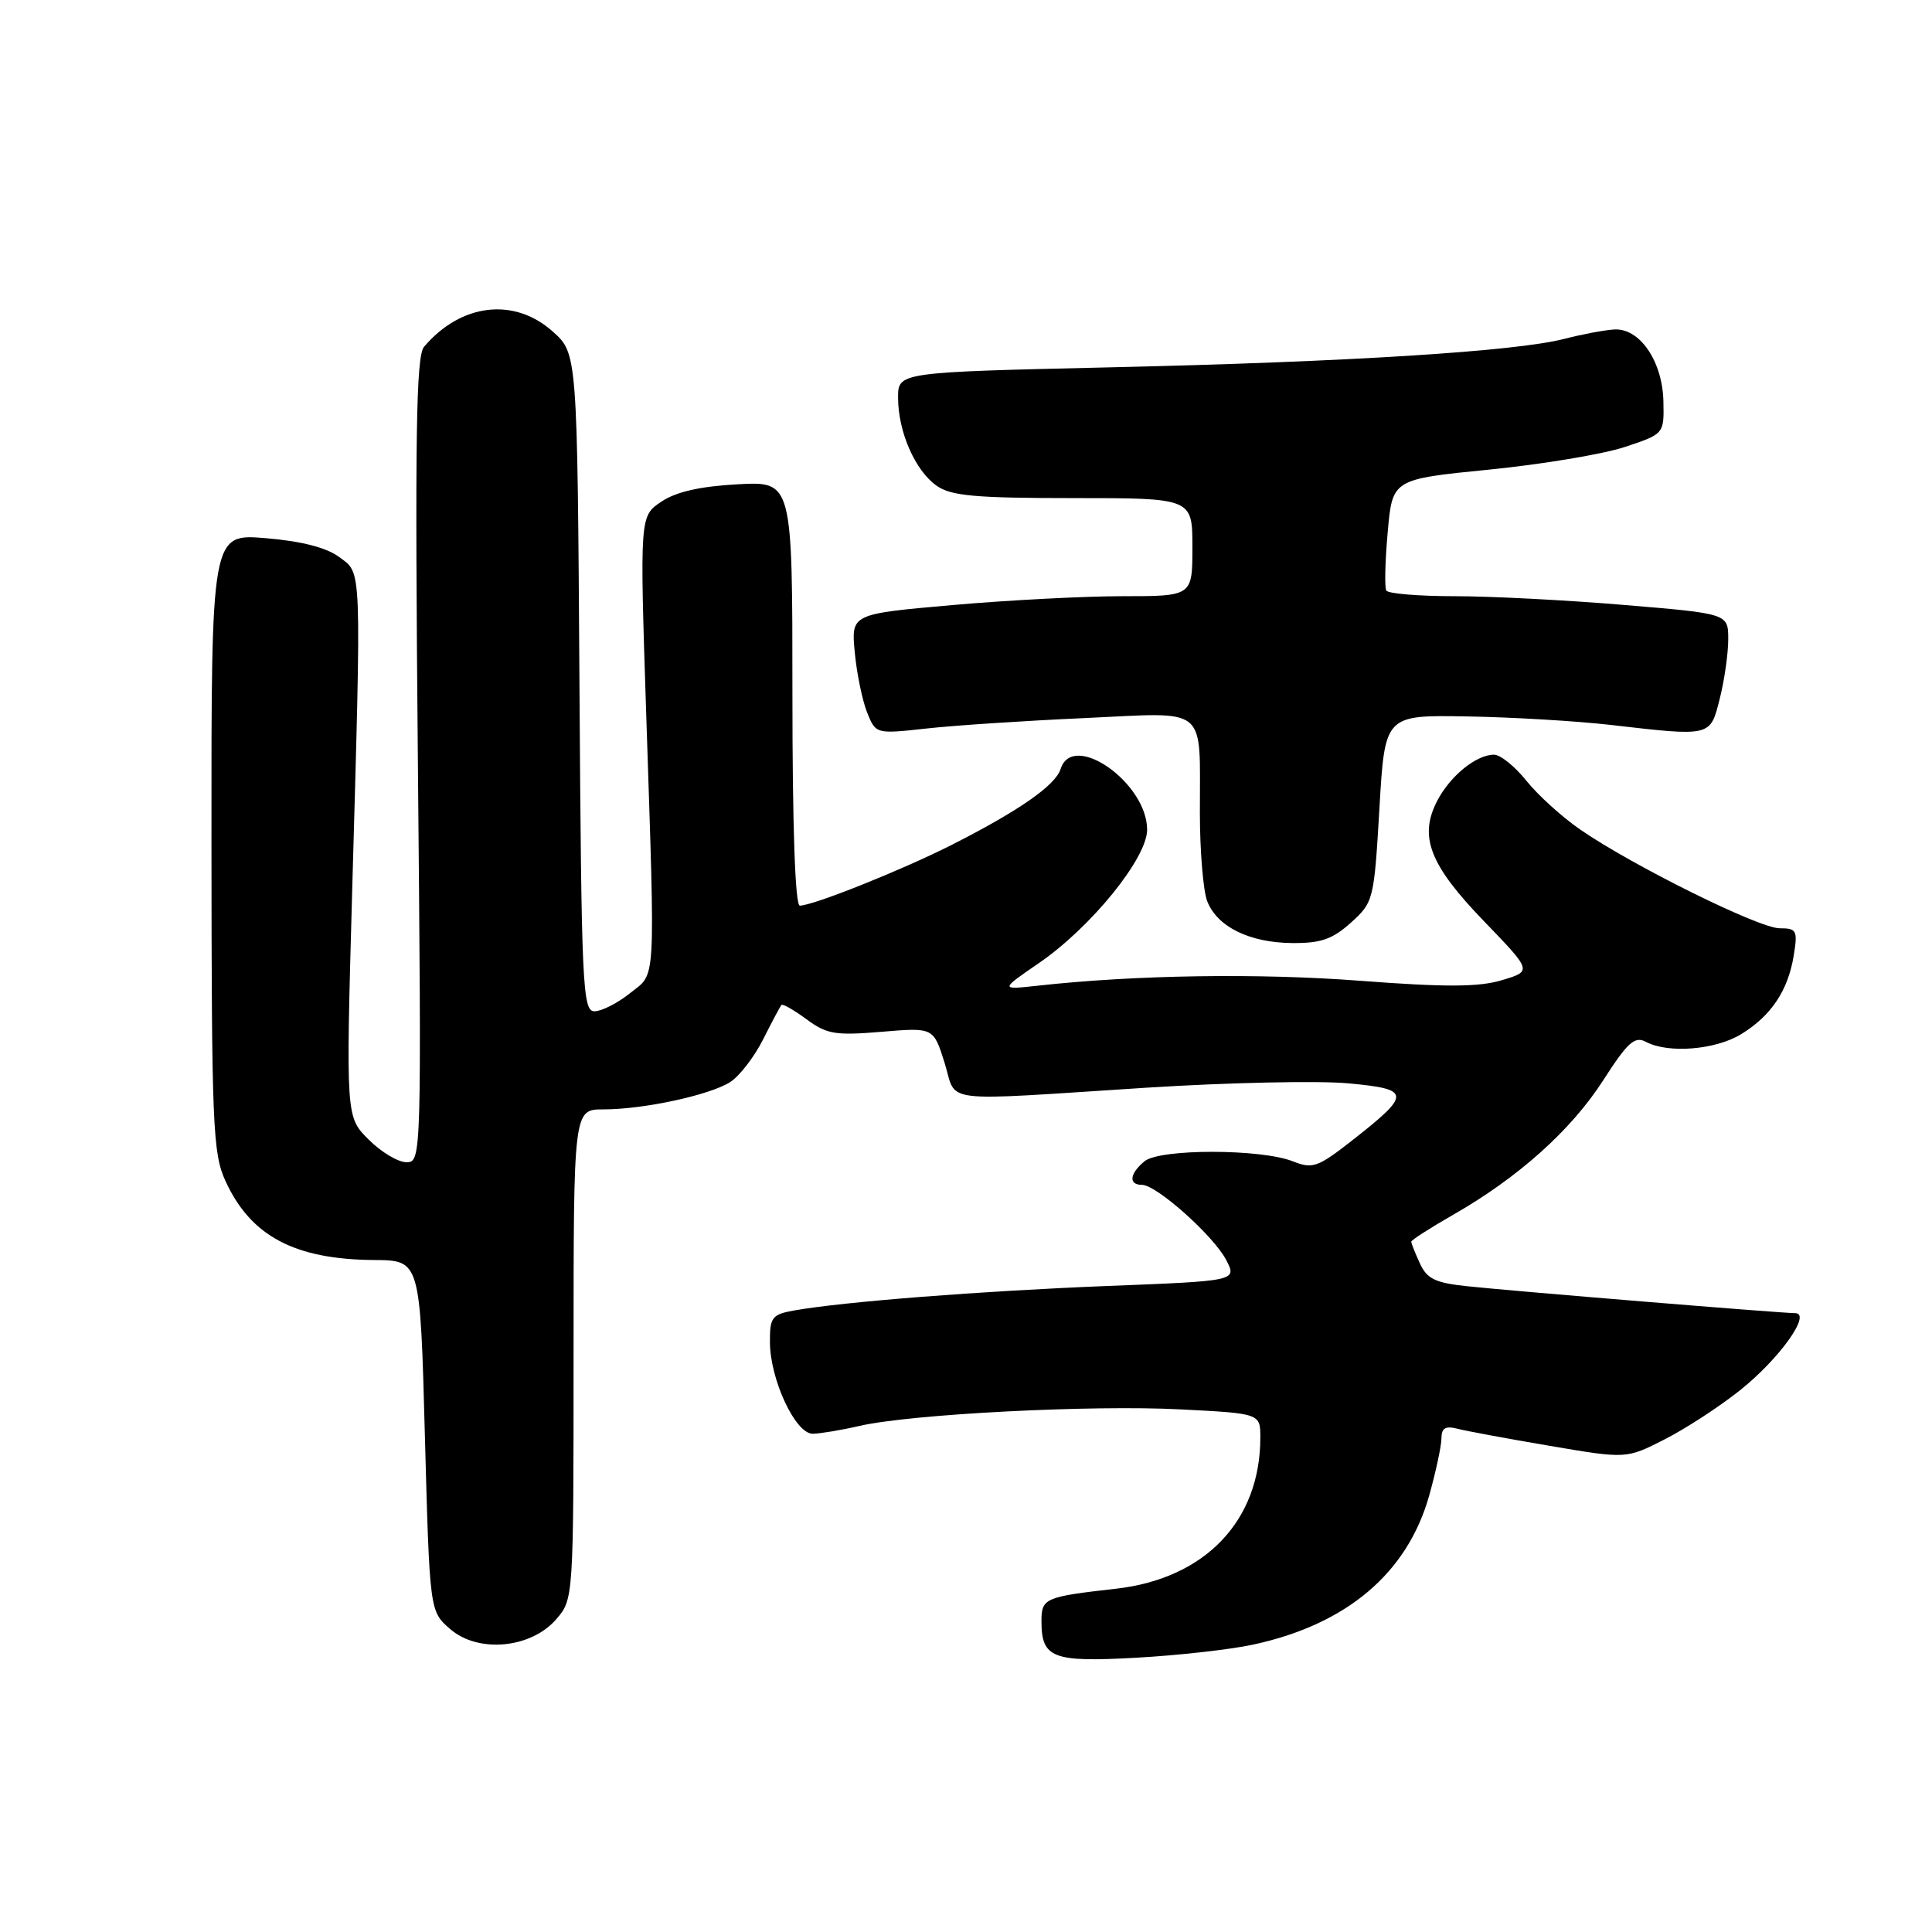 <?xml version="1.0" encoding="UTF-8" standalone="no"?>
<!DOCTYPE svg PUBLIC "-//W3C//DTD SVG 1.1//EN" "http://www.w3.org/Graphics/SVG/1.1/DTD/svg11.dtd" >
<svg xmlns="http://www.w3.org/2000/svg" xmlns:xlink="http://www.w3.org/1999/xlink" version="1.1" viewBox="0 0 256 256">
 <g >
 <path fill="currentColor"
d=" M 166.00 217.93 C 178.44 215.26 186.49 208.45 189.38 198.15 C 190.27 194.97 191.00 191.56 191.00 190.57 C 191.00 189.23 191.54 188.91 193.09 189.31 C 194.24 189.61 199.75 190.63 205.34 191.58 C 215.50 193.31 215.50 193.31 220.56 190.73 C 223.34 189.32 227.84 186.39 230.56 184.22 C 235.79 180.05 240.11 174.00 237.86 174.00 C 236.06 174.00 200.44 171.08 194.39 170.43 C 190.18 169.99 189.07 169.45 188.14 167.40 C 187.51 166.03 187.00 164.74 187.00 164.53 C 187.00 164.32 189.47 162.73 192.49 161.00 C 201.16 156.05 208.17 149.77 212.41 143.18 C 215.68 138.09 216.61 137.26 218.09 138.05 C 221.03 139.62 227.29 139.12 230.70 137.04 C 234.68 134.61 236.92 131.27 237.68 126.61 C 238.22 123.28 238.07 123.00 235.80 123.00 C 233.08 123.00 216.39 114.74 209.43 109.95 C 207.00 108.28 203.78 105.36 202.26 103.46 C 200.74 101.56 198.81 100.00 197.97 100.00 C 195.61 100.00 192.15 102.81 190.43 106.13 C 187.98 110.87 189.44 114.61 196.64 122.07 C 203.02 128.68 203.02 128.68 199.01 129.88 C 195.92 130.80 191.58 130.82 180.25 129.96 C 166.80 128.93 150.42 129.18 137.50 130.61 C 132.50 131.16 132.50 131.16 137.68 127.60 C 144.57 122.87 152.00 113.71 152.00 109.94 C 152.00 103.73 142.15 96.81 140.54 101.89 C 139.84 104.09 134.96 107.47 125.95 112.03 C 119.36 115.35 107.72 120.00 105.98 120.00 C 105.36 120.00 105.00 109.53 105.00 91.89 C 105.00 63.78 105.00 63.78 97.75 64.17 C 92.80 64.44 89.59 65.16 87.64 66.47 C 84.77 68.38 84.77 68.38 85.62 94.44 C 86.83 131.25 86.97 128.82 83.47 131.61 C 81.84 132.92 79.73 133.99 78.78 134.00 C 77.19 134.00 77.04 130.86 76.78 90.42 C 76.50 46.83 76.50 46.83 73.23 43.92 C 68.13 39.36 61.07 40.20 56.19 45.95 C 55.13 47.20 54.97 57.69 55.37 100.75 C 55.86 153.57 55.85 154.00 53.85 154.00 C 52.75 154.00 50.49 152.65 48.84 150.99 C 45.83 147.99 45.83 147.99 46.66 118.24 C 47.90 74.27 47.97 76.08 44.96 73.82 C 43.27 72.56 39.99 71.71 35.21 71.31 C 28.00 70.71 28.00 70.71 28.02 111.60 C 28.04 149.14 28.19 152.83 29.88 156.50 C 33.23 163.80 39.03 166.88 49.59 166.96 C 55.68 167.00 55.68 167.00 56.30 190.25 C 56.93 213.50 56.93 213.50 59.65 215.86 C 63.37 219.09 70.37 218.43 73.72 214.54 C 75.99 211.90 76.00 211.79 76.00 179.44 C 76.00 147.00 76.00 147.00 79.95 147.00 C 85.28 147.00 93.99 145.12 96.74 143.39 C 97.97 142.61 99.94 140.06 101.11 137.74 C 102.28 135.41 103.38 133.35 103.54 133.16 C 103.71 132.98 105.20 133.83 106.87 135.06 C 109.54 137.04 110.70 137.23 116.79 136.72 C 123.69 136.14 123.69 136.14 125.16 140.82 C 126.87 146.29 123.89 145.92 152.00 144.12 C 162.72 143.44 174.73 143.18 178.69 143.55 C 187.04 144.33 187.06 144.94 178.98 151.26 C 174.61 154.67 173.90 154.91 171.33 153.89 C 167.12 152.21 153.68 152.20 151.66 153.87 C 149.66 155.52 149.51 157.00 151.32 157.00 C 153.25 157.00 160.82 163.76 162.48 166.96 C 163.91 169.73 163.91 169.73 146.70 170.40 C 129.87 171.07 111.73 172.49 105.25 173.64 C 102.28 174.17 102.00 174.54 102.02 177.86 C 102.05 182.84 105.41 190.01 107.70 189.98 C 108.69 189.96 111.47 189.50 113.89 188.94 C 120.66 187.38 144.60 186.14 156.40 186.75 C 167.00 187.29 167.00 187.29 167.00 190.49 C 167.00 201.51 159.70 209.16 147.90 210.51 C 138.42 211.58 138.00 211.77 138.00 214.82 C 138.00 219.71 139.46 220.27 150.50 219.66 C 156.00 219.36 162.97 218.58 166.00 217.93 Z  M 179.01 122.25 C 182.00 119.55 182.07 119.26 182.78 107.12 C 183.50 94.74 183.50 94.74 194.37 94.93 C 200.35 95.03 208.90 95.54 213.37 96.05 C 226.82 97.60 226.60 97.65 227.88 92.56 C 228.50 90.11 229.00 86.58 229.00 84.71 C 229.00 81.31 229.00 81.31 215.20 80.16 C 207.61 79.52 197.51 79.00 192.76 79.00 C 188.01 79.00 183.92 78.66 183.69 78.25 C 183.45 77.84 183.53 74.35 183.88 70.50 C 184.50 63.50 184.50 63.50 197.29 62.23 C 204.32 61.53 212.42 60.18 215.29 59.23 C 220.50 57.50 220.50 57.50 220.41 53.20 C 220.30 47.86 217.26 43.43 213.87 43.66 C 212.57 43.74 209.60 44.30 207.28 44.90 C 200.89 46.56 178.62 47.96 147.25 48.67 C 119.00 49.32 119.00 49.32 119.00 52.69 C 119.00 57.21 121.26 62.37 124.12 64.37 C 126.03 65.71 129.25 66.00 142.22 66.00 C 158.00 66.00 158.00 66.00 158.00 72.50 C 158.00 79.00 158.00 79.00 148.75 79.00 C 143.66 79.00 133.49 79.53 126.14 80.18 C 112.78 81.36 112.78 81.36 113.26 86.43 C 113.52 89.22 114.26 92.80 114.89 94.39 C 116.05 97.27 116.05 97.27 122.78 96.53 C 126.47 96.12 135.89 95.50 143.70 95.15 C 160.31 94.39 158.96 93.29 158.99 107.68 C 158.99 112.74 159.43 118.00 159.95 119.38 C 161.25 122.79 165.54 124.91 171.23 124.96 C 175.03 124.99 176.57 124.45 179.01 122.25 Z "/>
</g>
</svg>